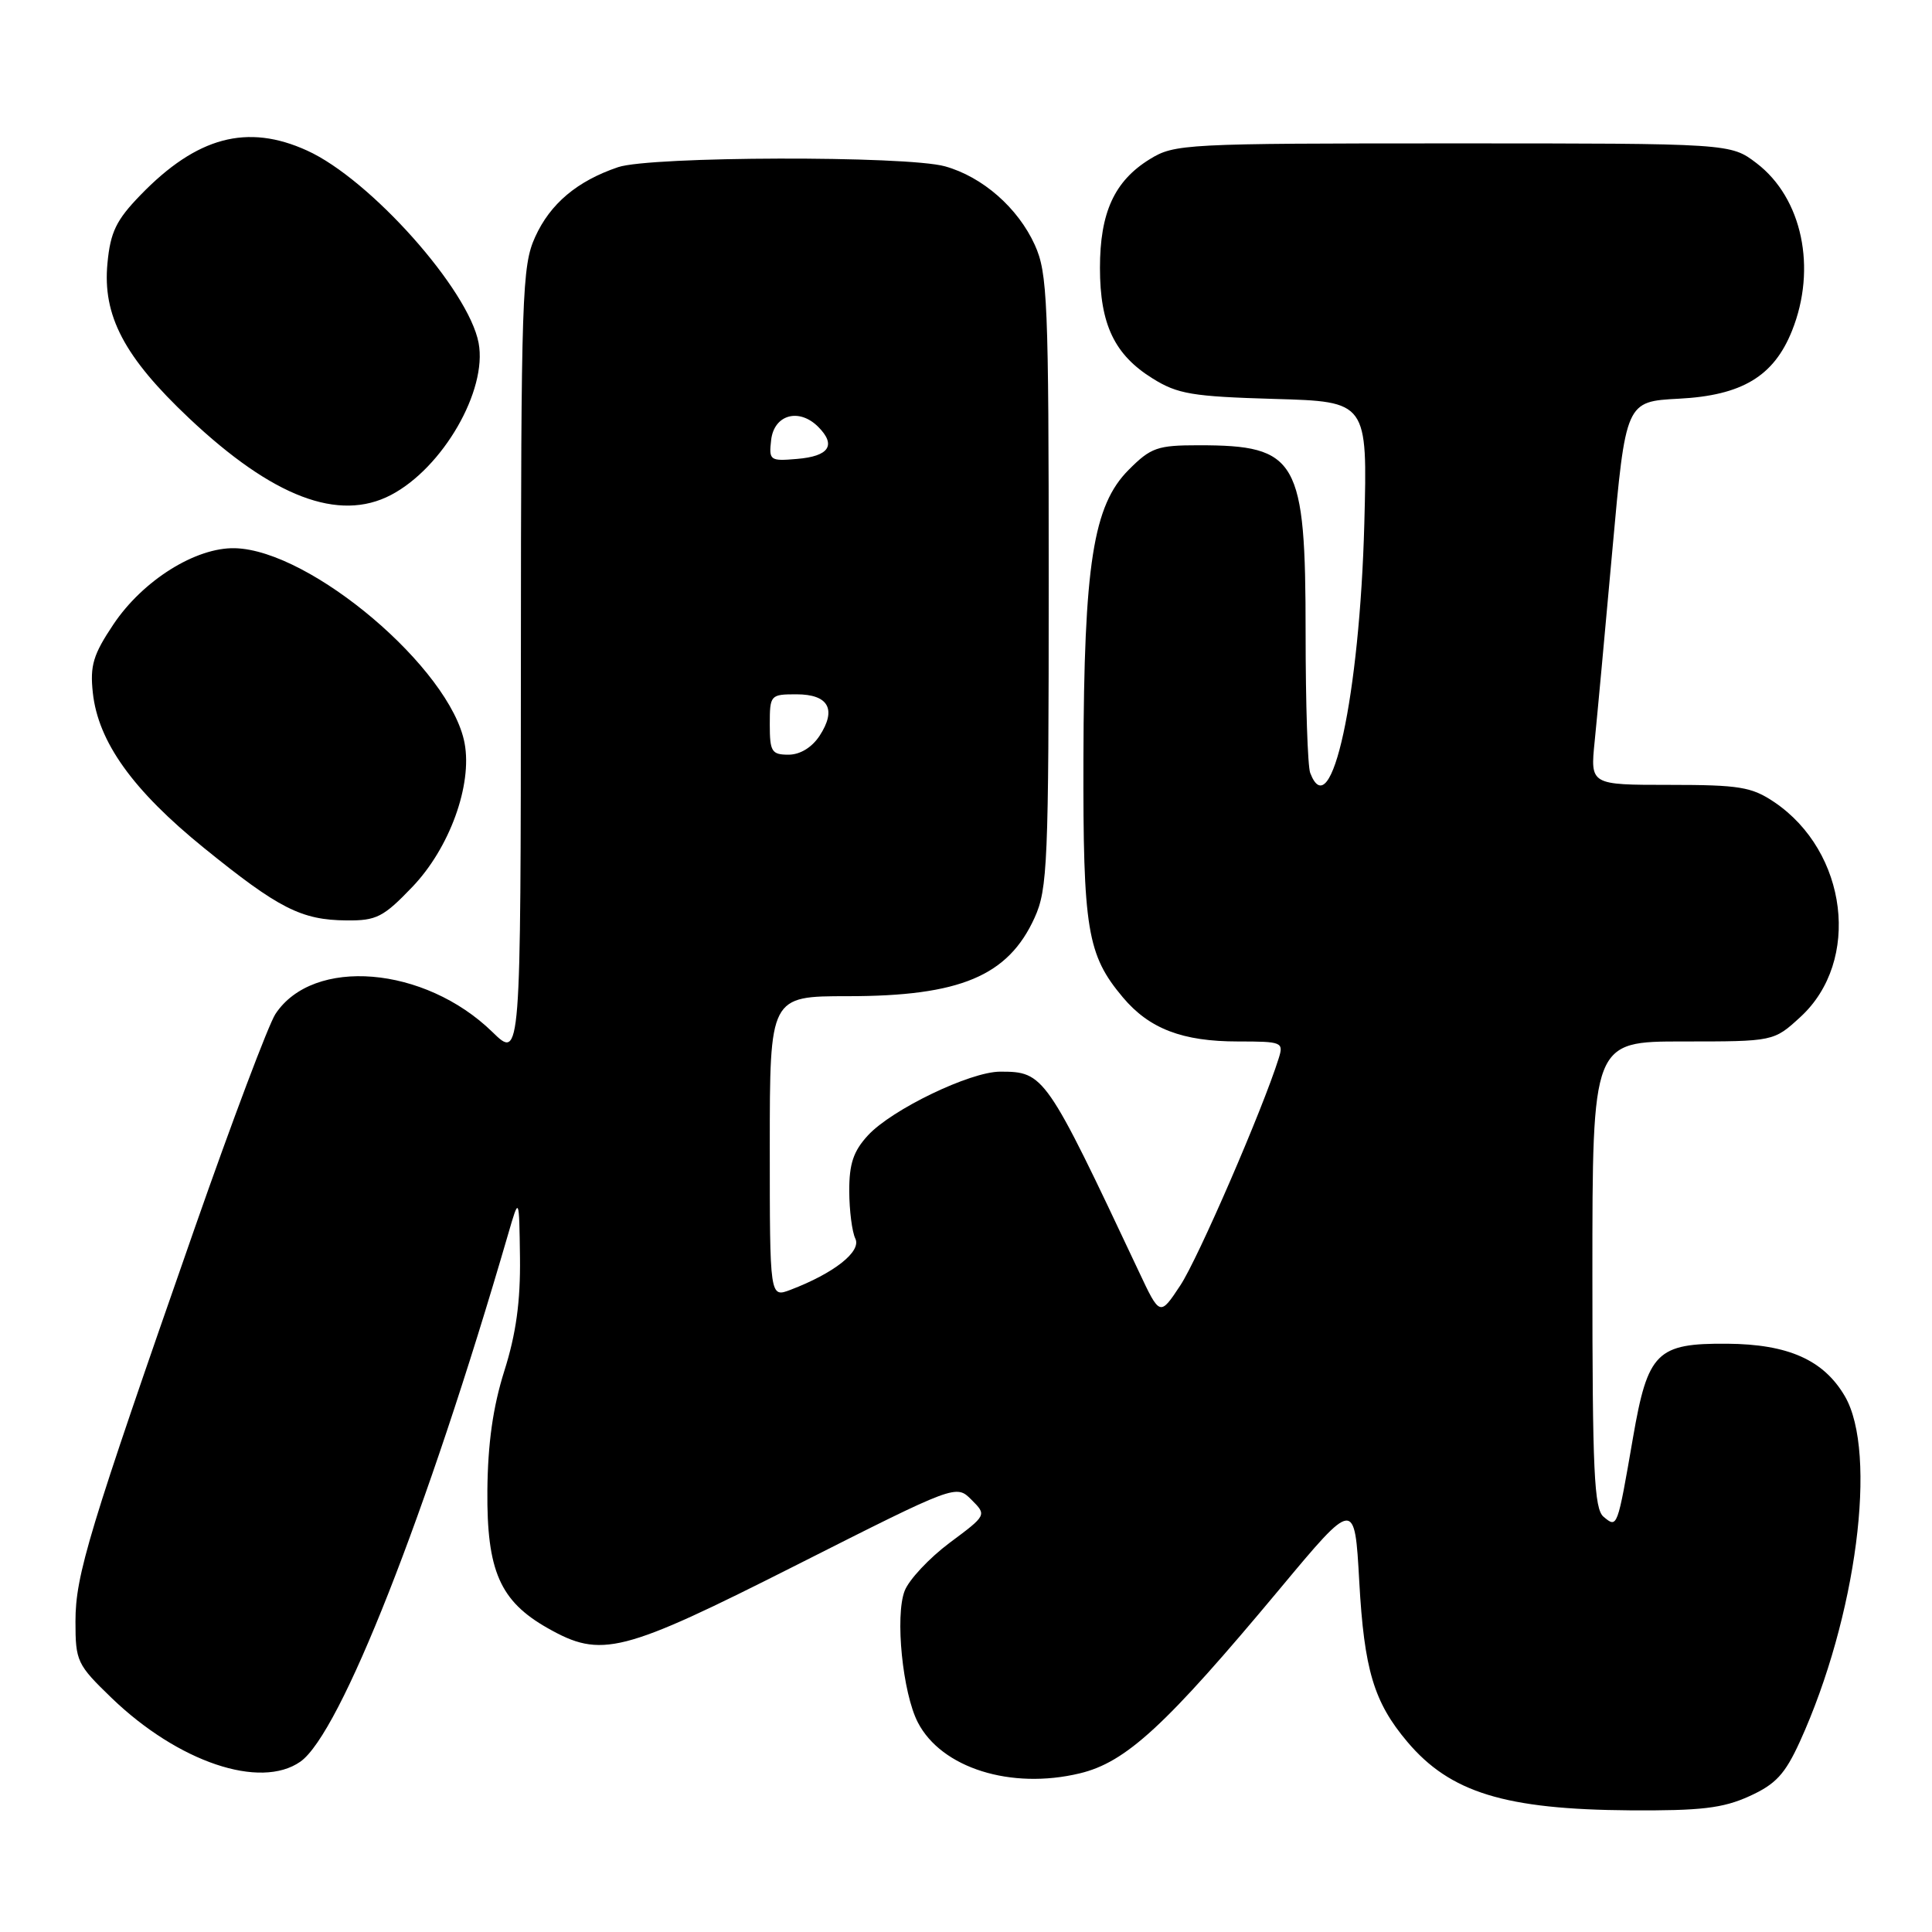 <?xml version="1.0" encoding="UTF-8" standalone="no"?>
<!DOCTYPE svg PUBLIC "-//W3C//DTD SVG 1.1//EN" "http://www.w3.org/Graphics/SVG/1.1/DTD/svg11.dtd" >
<svg xmlns="http://www.w3.org/2000/svg" xmlns:xlink="http://www.w3.org/1999/xlink" version="1.1" viewBox="0 0 256 256">
 <g >
 <path fill="currentColor"
d=" M 231.79 238.01 C 235.30 236.42 236.52 235.09 238.49 230.78 C 246.00 214.28 248.83 192.49 244.45 185.00 C 241.64 180.20 236.95 178.11 228.86 178.05 C 219.53 177.98 218.34 179.16 216.38 190.50 C 214.30 202.53 214.31 202.50 212.49 200.99 C 211.23 199.95 211.00 195.00 211.00 168.88 C 211.00 138.00 211.00 138.00 223.01 138.00 C 235.03 138.00 235.03 138.00 238.57 134.75 C 246.62 127.36 244.84 112.85 235.08 106.27 C 232.10 104.27 230.47 104.00 221.21 104.00 C 210.72 104.00 210.72 104.00 211.30 98.25 C 211.62 95.09 212.68 83.66 213.65 72.85 C 215.42 53.20 215.42 53.20 222.46 52.83 C 230.82 52.40 235.04 49.86 237.45 43.83 C 240.77 35.54 238.80 26.24 232.76 21.63 C 229.31 19.00 229.31 19.00 192.52 19.00 C 156.92 19.00 155.63 19.07 152.34 21.10 C 147.66 23.99 145.75 28.17 145.75 35.50 C 145.75 42.98 147.67 47.01 152.73 50.15 C 156.04 52.22 157.99 52.54 168.85 52.86 C 181.20 53.21 181.20 53.21 180.78 69.36 C 180.17 92.20 176.39 109.66 173.61 102.42 C 173.27 101.55 173.00 93.20 173.00 83.87 C 173.00 60.84 171.95 59.00 158.83 59.00 C 153.36 59.00 152.50 59.30 149.56 62.25 C 144.85 66.97 143.63 74.72 143.56 100.50 C 143.50 123.19 144.05 126.52 148.79 132.16 C 152.29 136.32 156.68 138.00 164.04 138.00 C 169.90 138.00 170.11 138.09 169.43 140.25 C 167.33 146.96 158.74 166.79 156.40 170.32 C 153.69 174.42 153.69 174.42 150.89 168.46 C 138.59 142.35 138.35 142.00 132.53 142.00 C 128.56 142.00 118.17 147.01 115.01 150.44 C 113.08 152.53 112.52 154.21 112.53 157.82 C 112.54 160.40 112.90 163.23 113.34 164.13 C 114.16 165.84 110.51 168.71 104.74 170.91 C 102.00 171.95 102.00 171.95 102.00 151.98 C 102.00 132.00 102.00 132.00 112.35 132.00 C 127.22 132.00 133.59 129.32 137.09 121.60 C 138.81 117.82 138.96 114.36 138.96 77.00 C 138.96 39.84 138.80 36.17 137.12 32.46 C 134.88 27.53 130.19 23.43 125.22 22.04 C 120.07 20.61 86.19 20.70 81.90 22.15 C 76.47 23.99 72.91 26.99 70.91 31.40 C 69.17 35.23 69.04 38.96 69.02 87.95 C 69.00 140.41 69.00 140.41 65.25 136.75 C 56.26 127.99 41.48 126.77 36.49 134.37 C 35.58 135.77 30.77 148.52 25.81 162.70 C 11.75 202.94 10.00 208.70 10.00 214.84 C 10.00 220.13 10.20 220.56 14.80 225.00 C 23.62 233.49 34.48 237.15 39.80 233.43 C 45.10 229.71 56.51 200.75 67.34 163.50 C 68.79 158.50 68.79 158.50 68.90 166.64 C 68.97 172.46 68.38 176.75 66.83 181.64 C 65.32 186.43 64.64 191.22 64.58 197.50 C 64.49 208.13 66.25 212.16 72.56 215.73 C 79.69 219.77 82.32 219.11 105.59 207.35 C 126.69 196.69 126.69 196.69 128.72 198.72 C 130.76 200.76 130.76 200.76 125.83 204.43 C 123.13 206.45 120.44 209.32 119.87 210.80 C 118.58 214.14 119.60 224.33 121.62 228.23 C 124.74 234.27 133.95 237.17 143.07 234.98 C 149.21 233.51 154.42 228.71 169.55 210.57 C 179.50 198.63 179.50 198.63 180.11 209.57 C 180.76 221.25 182.04 225.54 186.47 230.79 C 192.15 237.53 199.43 239.76 216.00 239.88 C 225.38 239.94 228.29 239.60 231.79 238.01 Z  M 54.64 117.52 C 59.57 112.37 62.60 104.02 61.56 98.47 C 59.71 88.61 41.21 72.91 31.14 72.64 C 25.94 72.51 18.93 76.90 15.03 82.73 C 12.35 86.73 11.91 88.19 12.30 91.79 C 13.00 98.30 17.60 104.72 27.03 112.36 C 36.94 120.39 39.93 121.91 45.92 121.96 C 49.88 122.00 50.80 121.53 54.64 117.52 Z  M 51.80 65.59 C 58.68 61.99 64.60 51.73 63.42 45.45 C 62.10 38.38 49.05 23.74 40.69 19.95 C 32.76 16.34 26.08 18.13 18.61 25.85 C 15.40 29.16 14.63 30.75 14.24 34.87 C 13.57 41.82 16.45 47.30 25.05 55.41 C 36.14 65.87 44.89 69.20 51.80 65.59 Z  M 102.00 96.00 C 102.00 92.09 102.08 92.00 105.53 92.00 C 109.79 92.00 110.89 93.99 108.59 97.51 C 107.57 99.05 106.01 100.00 104.48 100.00 C 102.25 100.00 102.00 99.59 102.00 96.00 Z  M 102.18 58.31 C 102.56 54.94 105.87 54.01 108.42 56.56 C 110.84 58.99 109.87 60.46 105.60 60.81 C 102.02 61.12 101.87 61.00 102.18 58.31 Z "/>
</g>
</svg>